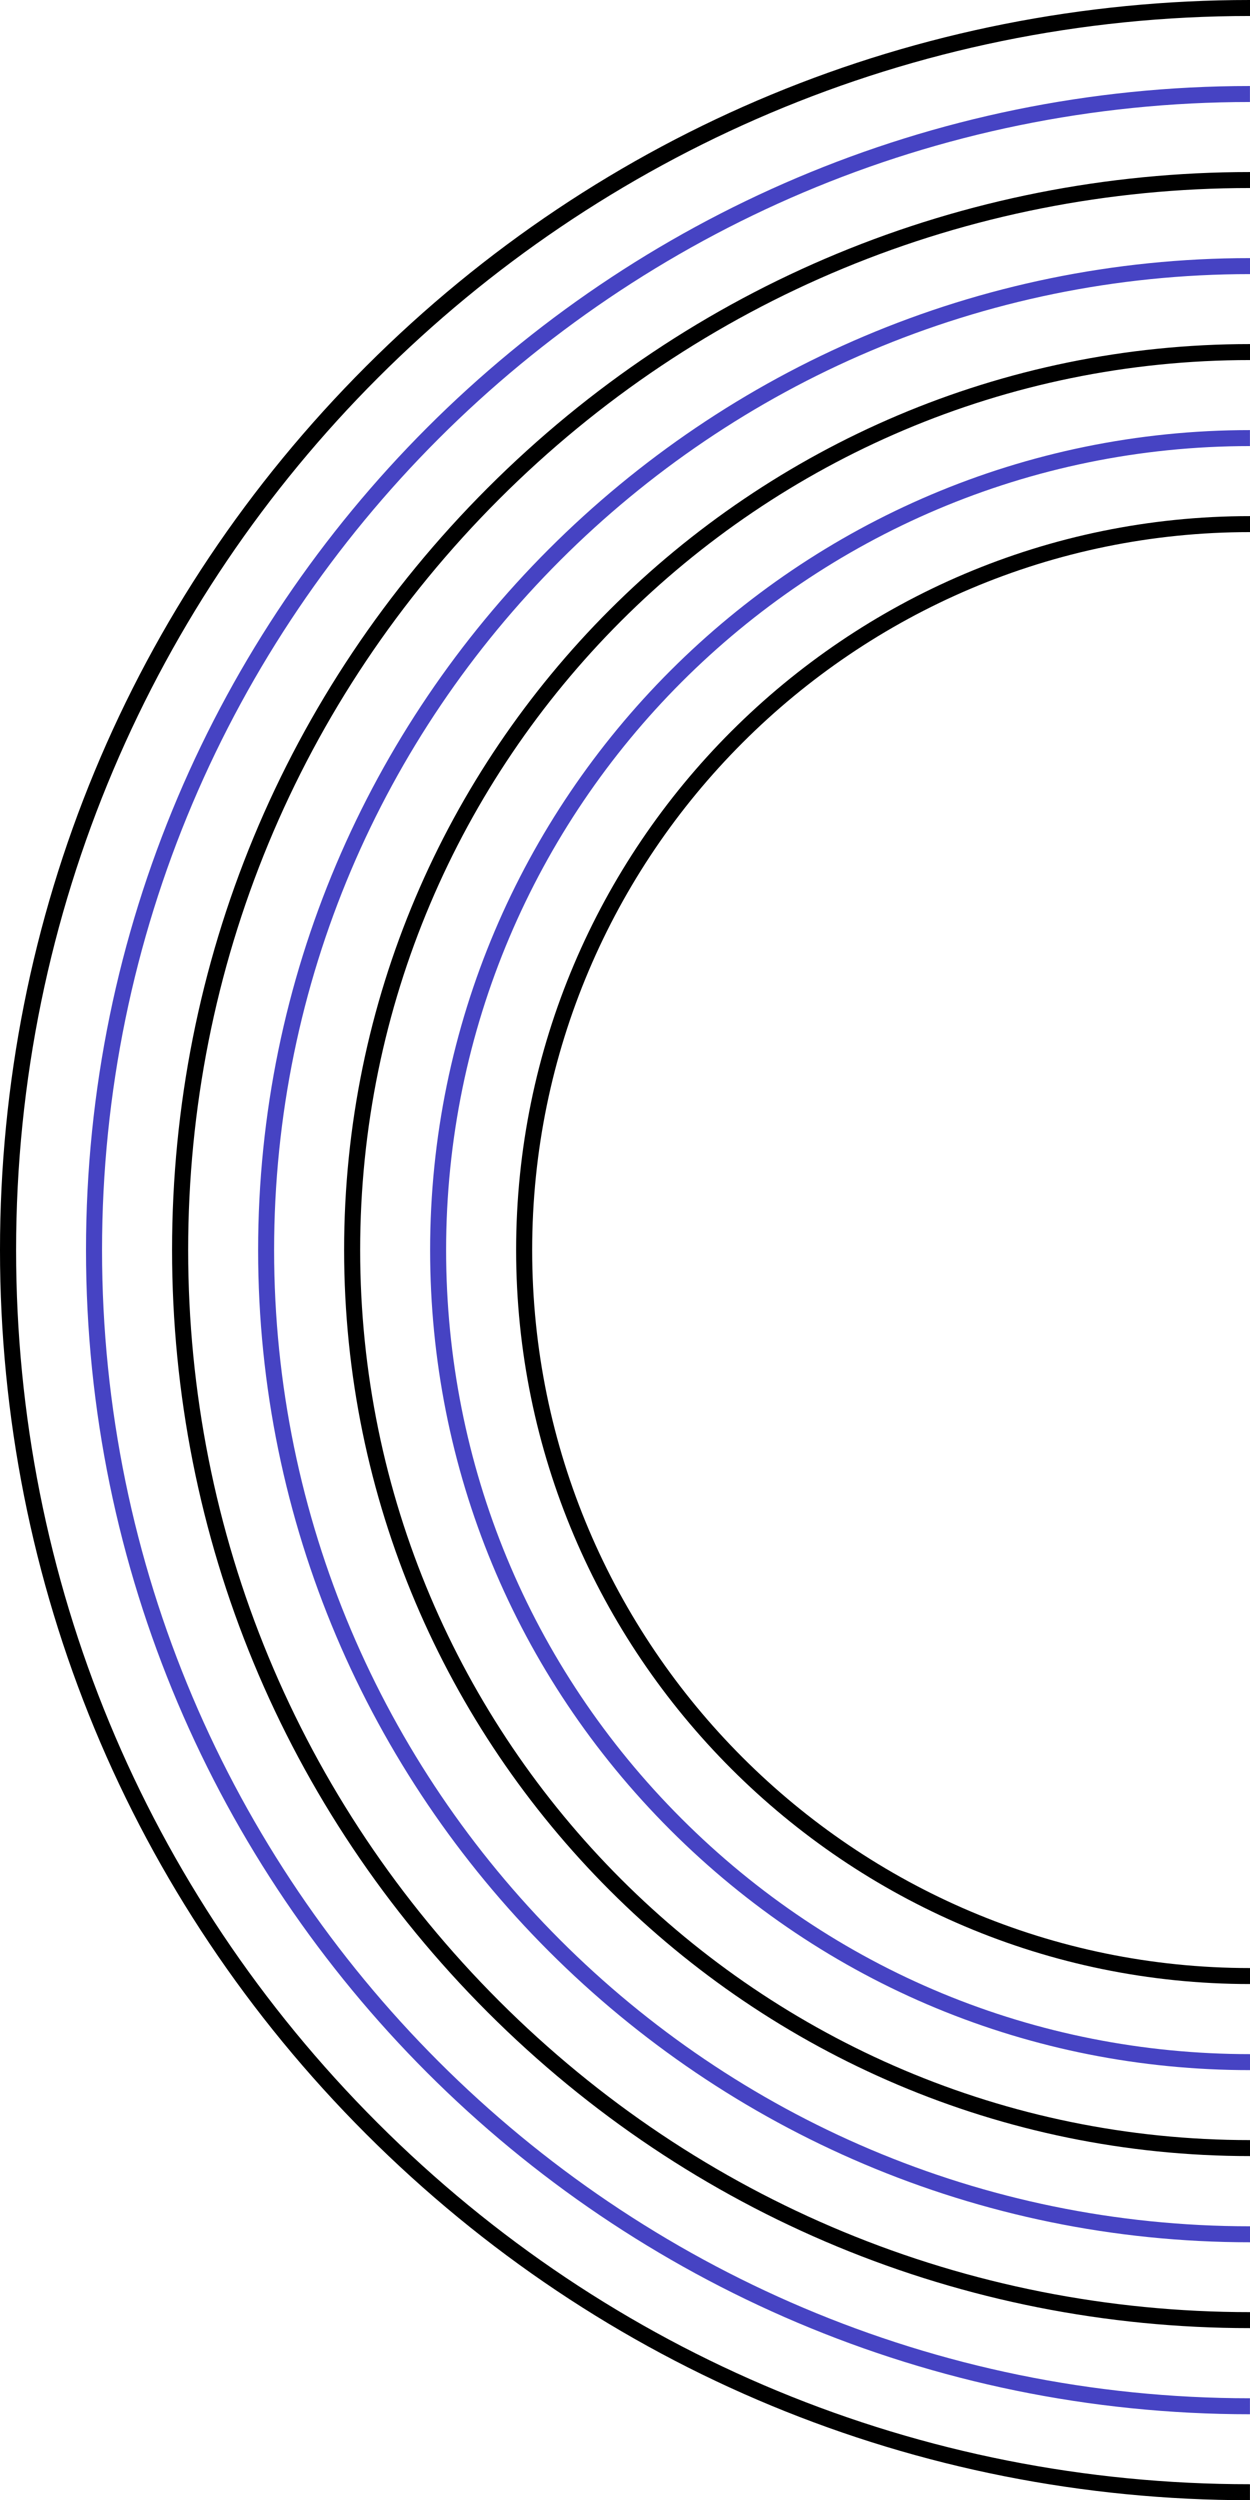 <?xml version="1.0" encoding="UTF-8" standalone="no"?>
<svg
   xmlns:dc="http://purl.org/dc/elements/1.1/"
   xmlns:cc="http://creativecommons.org/ns#"
   xmlns:rdf="http://www.w3.org/1999/02/22-rdf-syntax-ns#"
   xmlns:svg="http://www.w3.org/2000/svg"
   xmlns="http://www.w3.org/2000/svg"
   xmlns:sodipodi="http://sodipodi.sourceforge.net/DTD/sodipodi-0.dtd"
   xmlns:inkscape="http://www.inkscape.org/namespaces/inkscape"
   width="155.91"
   height="311.785"
   fill="none"
   version="1.1"
   id="svg16"
   sodipodi:docname="bgCircle.svg"
   inkscape:version="1.0.2-2 (e86c870879, 2021-01-15)">
  <defs
     id="defs20" />
  <sodipodi:namedview
     pagecolor="#ffffff"
     bordercolor="#666666"
     borderopacity="1"
     objecttolerance="10"
     gridtolerance="10"
     guidetolerance="10"
     inkscape:pageopacity="0"
     inkscape:pageshadow="2"
     inkscape:window-width="2560"
     inkscape:window-height="1373"
     id="namedview18"
     showgrid="false"
     inkscape:zoom="1.2364289"
     inkscape:cx="188.20285"
     inkscape:cy="292.65068"
     inkscape:window-x="-9"
     inkscape:window-y="-9"
     inkscape:window-maximized="1"
     inkscape:current-layer="svg16" />
  <path
     d="M45.672 45.665C75.116 16.221 114.268.007 155.91 0v1.994C71.043 1.994 2.008 71.03 2.008 155.896c0 41.11 16.01 79.762 45.071 108.824 29.062 29.062 67.72 45.078 108.824 45.07v1.995c-41.649 0-80.794-16.221-110.238-45.665C16.221 236.676.007 197.524 0 155.882c.007-41.627 16.228-80.773 45.672-110.217z"
     fill="#fff"
     id="path2"
     style="fill:#000000;fill-opacity:1" />
  <path
     d="M53.302 53.295c26.29-26.29 62.578-42.568 102.601-42.568v1.994c-78.942 0-143.168 64.227-143.175 143.175 0 78.942 64.233 143.175 143.175 143.175v1.994c-80.045 0-145.17-65.124-145.176-145.176.007-40.015 16.292-76.311 42.575-102.594z"
     fill="#4643c3"
     id="path4" />
  <path
     d="M60.84 60.832c25.391-25.392 59.156-39.371 95.07-39.378v1.994c-35.384 0-68.639 13.781-93.649 38.791-25.018 25.018-38.792 58.28-38.792 93.65 0 35.384 13.781 68.639 38.792 93.649 25.017 25.018 58.28 38.792 93.65 38.792v1.994c-35.908 0-69.68-13.986-95.072-39.378-25.392-25.393-39.371-59.157-39.378-95.071.007-35.886 13.986-69.65 39.378-95.043z"
     fill="#fff"
     id="path6"
     style="fill:#000000;fill-opacity:1" />
  <path
     d="M68.47 68.463c22.4-22.402 53.33-36.276 87.44-36.276v1.995c-67.119 0-121.721 54.603-121.721 121.72 0 67.12 54.602 121.723 121.721 121.723v1.994c-68.222 0-123.722-55.501-123.715-123.716 0-34.111 13.873-65.04 36.274-87.44z"
     fill="#4643c3"
     id="path8" />
  <path
     d="M76.05 76.043c20.456-20.457 48.705-33.136 79.86-33.136v1.994c-61.207 0-110.995 49.788-110.988 110.988 0 61.207 49.788 110.995 110.988 110.988v1.994c-62.296 0-112.989-50.693-112.989-112.99-.007-31.133 12.672-59.382 33.128-79.838z"
     fill="#fff"
     id="path10"
     style="fill:#000000;fill-opacity:1" />
  <path
     d="M83.63 83.623c18.518-18.52 44.087-29.989 72.273-29.989v1.994c-55.282 0-100.26 44.98-100.26 100.26 0 26.786 10.43 51.966 29.365 70.903 18.936 18.936 44.117 29.366 70.902 29.366v1.994c-27.316.007-52.998-10.642-72.309-29.953-19.31-19.311-29.953-45-29.953-72.31 0-28.184 11.462-53.746 29.981-72.265z"
     fill="#4643c3"
     id="path12" />
  <path
     d="M91.21 91.203c16.574-16.575 39.456-26.842 64.7-26.842v1.994c-49.37 0-89.534 40.164-89.534 89.534 0 49.37 40.164 89.534 89.534 89.534v1.994c-50.473 0-91.535-41.062-91.535-91.535 0-25.215 10.26-48.104 26.834-64.68z"
     fill="#fff"
     id="path14"
     style="fill:#000000;fill-opacity:1" />
</svg>

